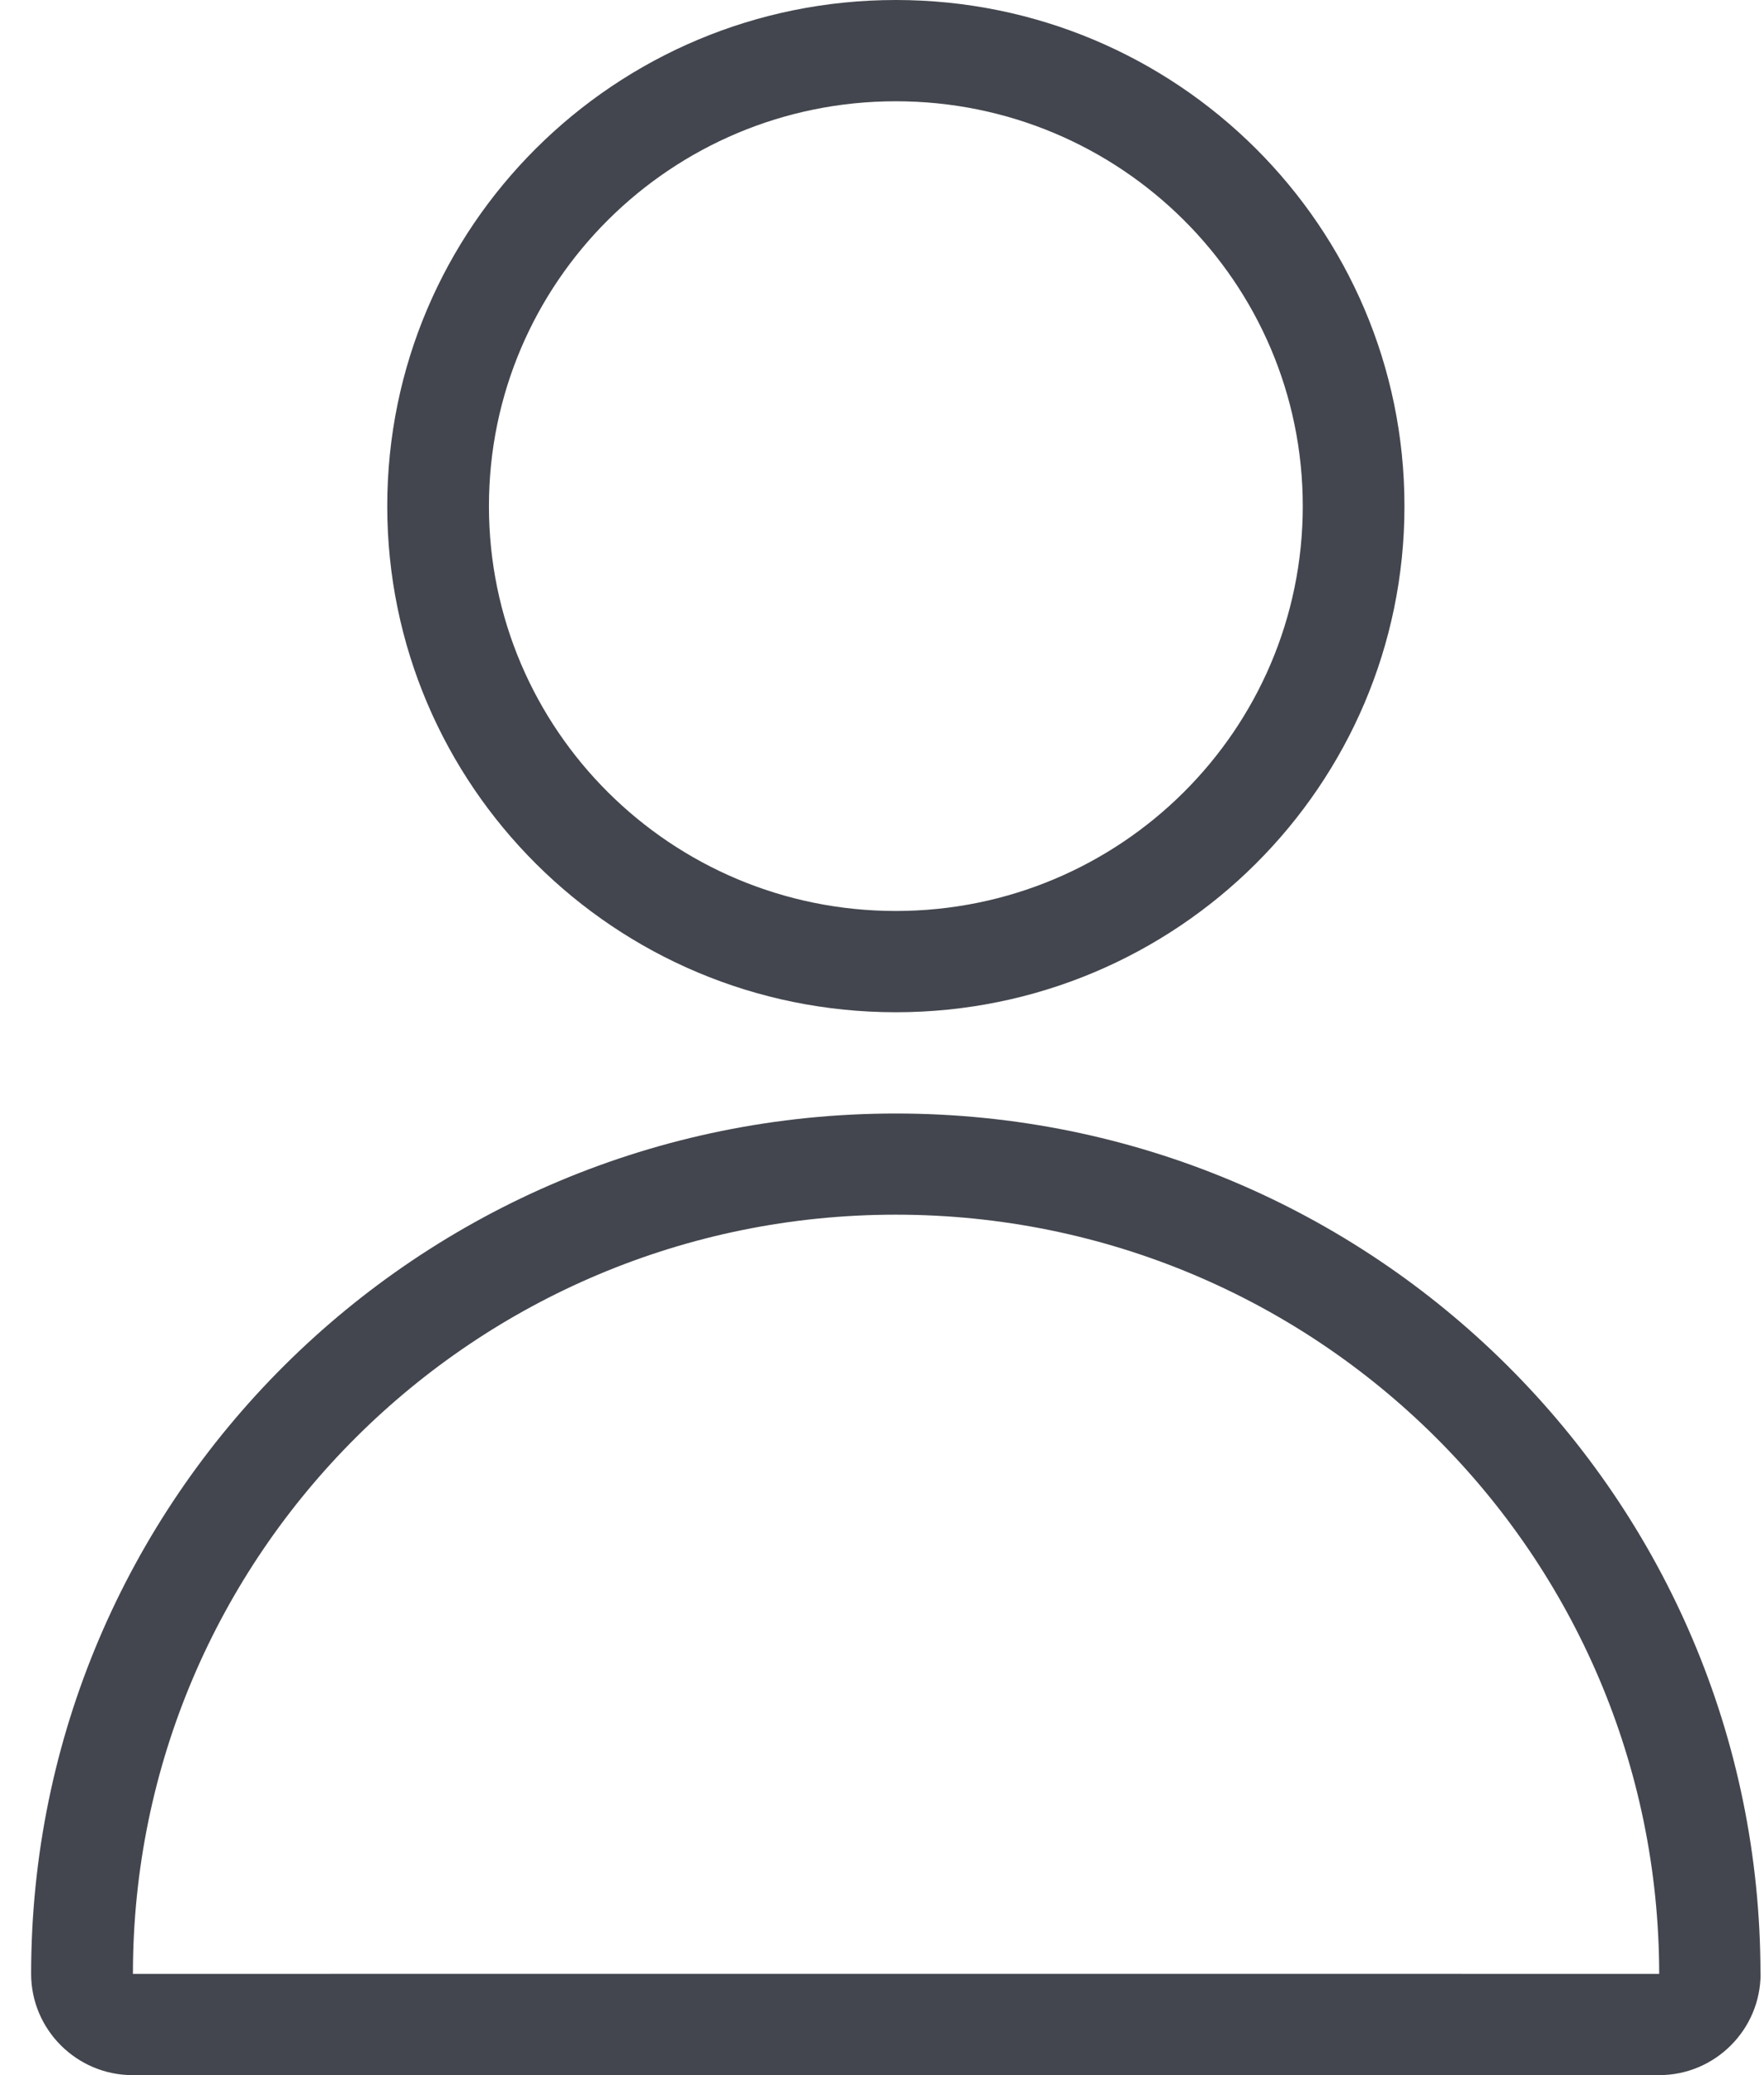 <svg width="17" height="20" viewBox="0 0 17 20" fill="none" xmlns="http://www.w3.org/2000/svg">
<path d="M16.967 19.024C16.967 19.56 16.53 20 15.99 20H1.277C0.74 20 0.3 19.562 0.3 19.024C0.3 14.444 4.03 10.732 8.633 10.732C13.236 10.732 16.966 14.444 16.966 19.024H16.967ZM8.633 11.707C4.572 11.707 1.281 14.983 1.281 19.024C1.281 19.023 15.99 19.024 15.99 19.024C15.986 14.983 12.695 11.707 8.633 11.707ZM8.633 9.756C5.926 9.756 3.732 7.572 3.732 4.878C3.732 2.184 5.926 0 8.633 0C11.341 0 13.535 2.184 13.535 4.878C13.535 7.572 11.341 9.756 8.633 9.756ZM8.633 8.78C10.799 8.78 12.555 7.033 12.555 4.878C12.555 2.723 10.799 0.976 8.633 0.976C6.468 0.976 4.712 2.723 4.712 4.878C4.712 7.033 6.468 8.78 8.633 8.78Z" fill="#43464E"/>
</svg>
